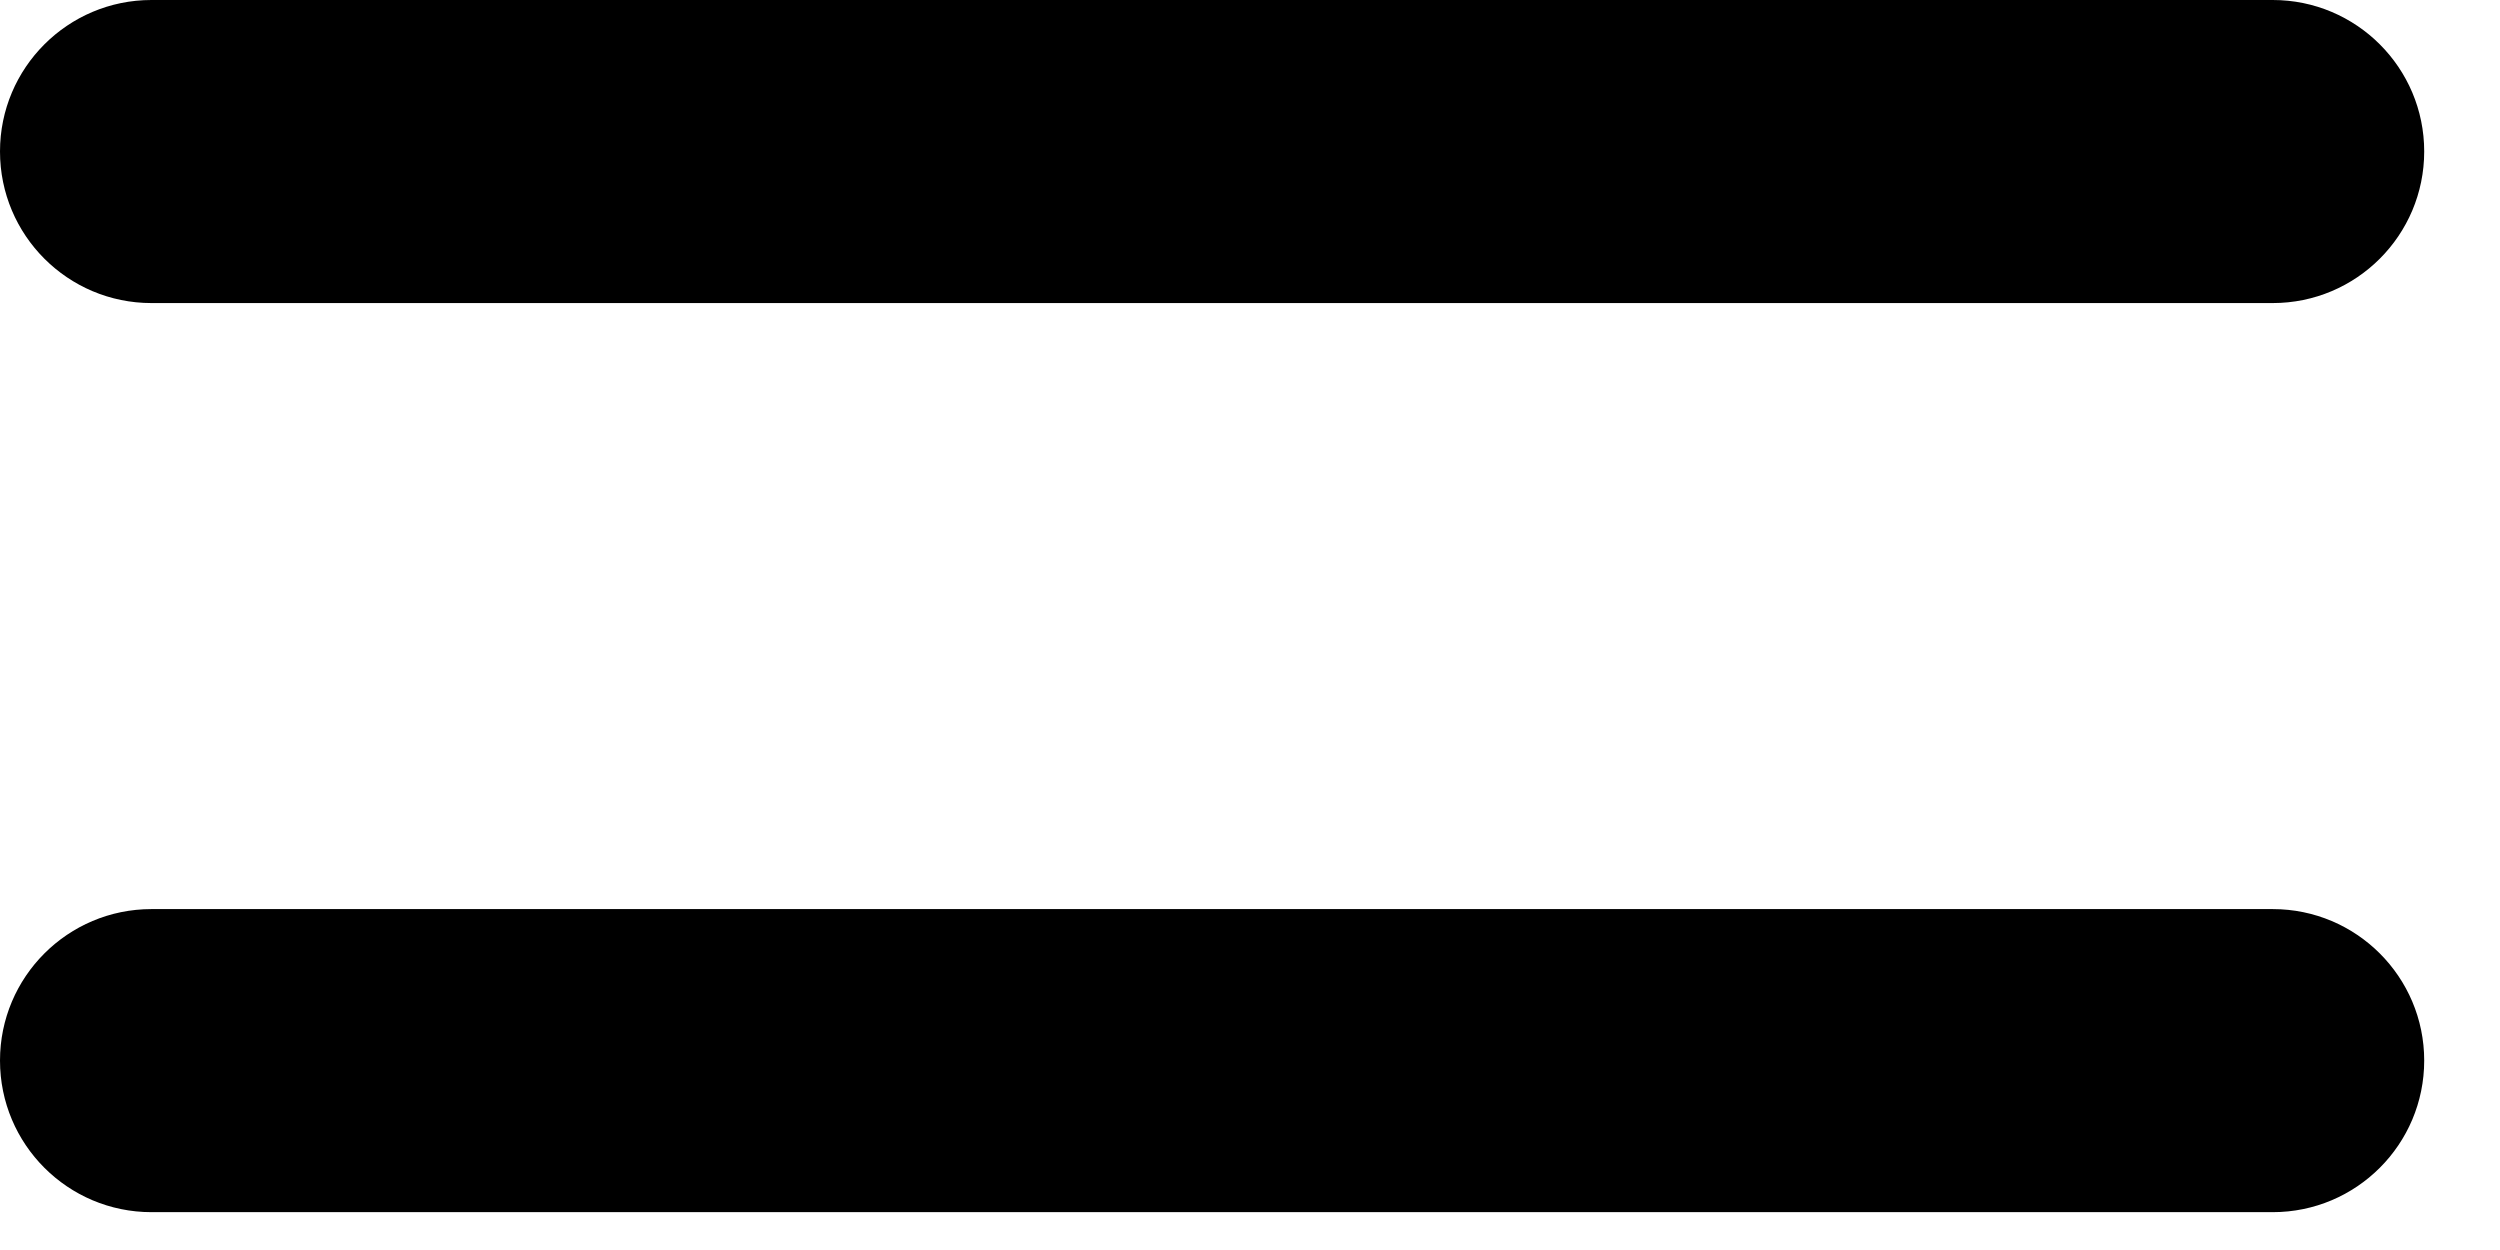 <svg width="22" height="11" viewBox="0 0 22 11" fill="none" xmlns="http://www.w3.org/2000/svg">
<path fill-rule="evenodd" clip-rule="evenodd" d="M0 1.333C0 2.07 0.597 2.667 1.333 2.667H20C20.736 2.667 21.333 2.07 21.333 1.333C21.333 0.597 20.736 0 20 0H1.333C0.597 0 0 0.597 0 1.333ZM0 9.333C0 10.07 0.597 10.667 1.333 10.667H20C20.736 10.667 21.333 10.07 21.333 9.333C21.333 8.597 20.736 8 20 8H1.333C0.597 8 0 8.597 0 9.333Z" fill="black"/>
</svg>
